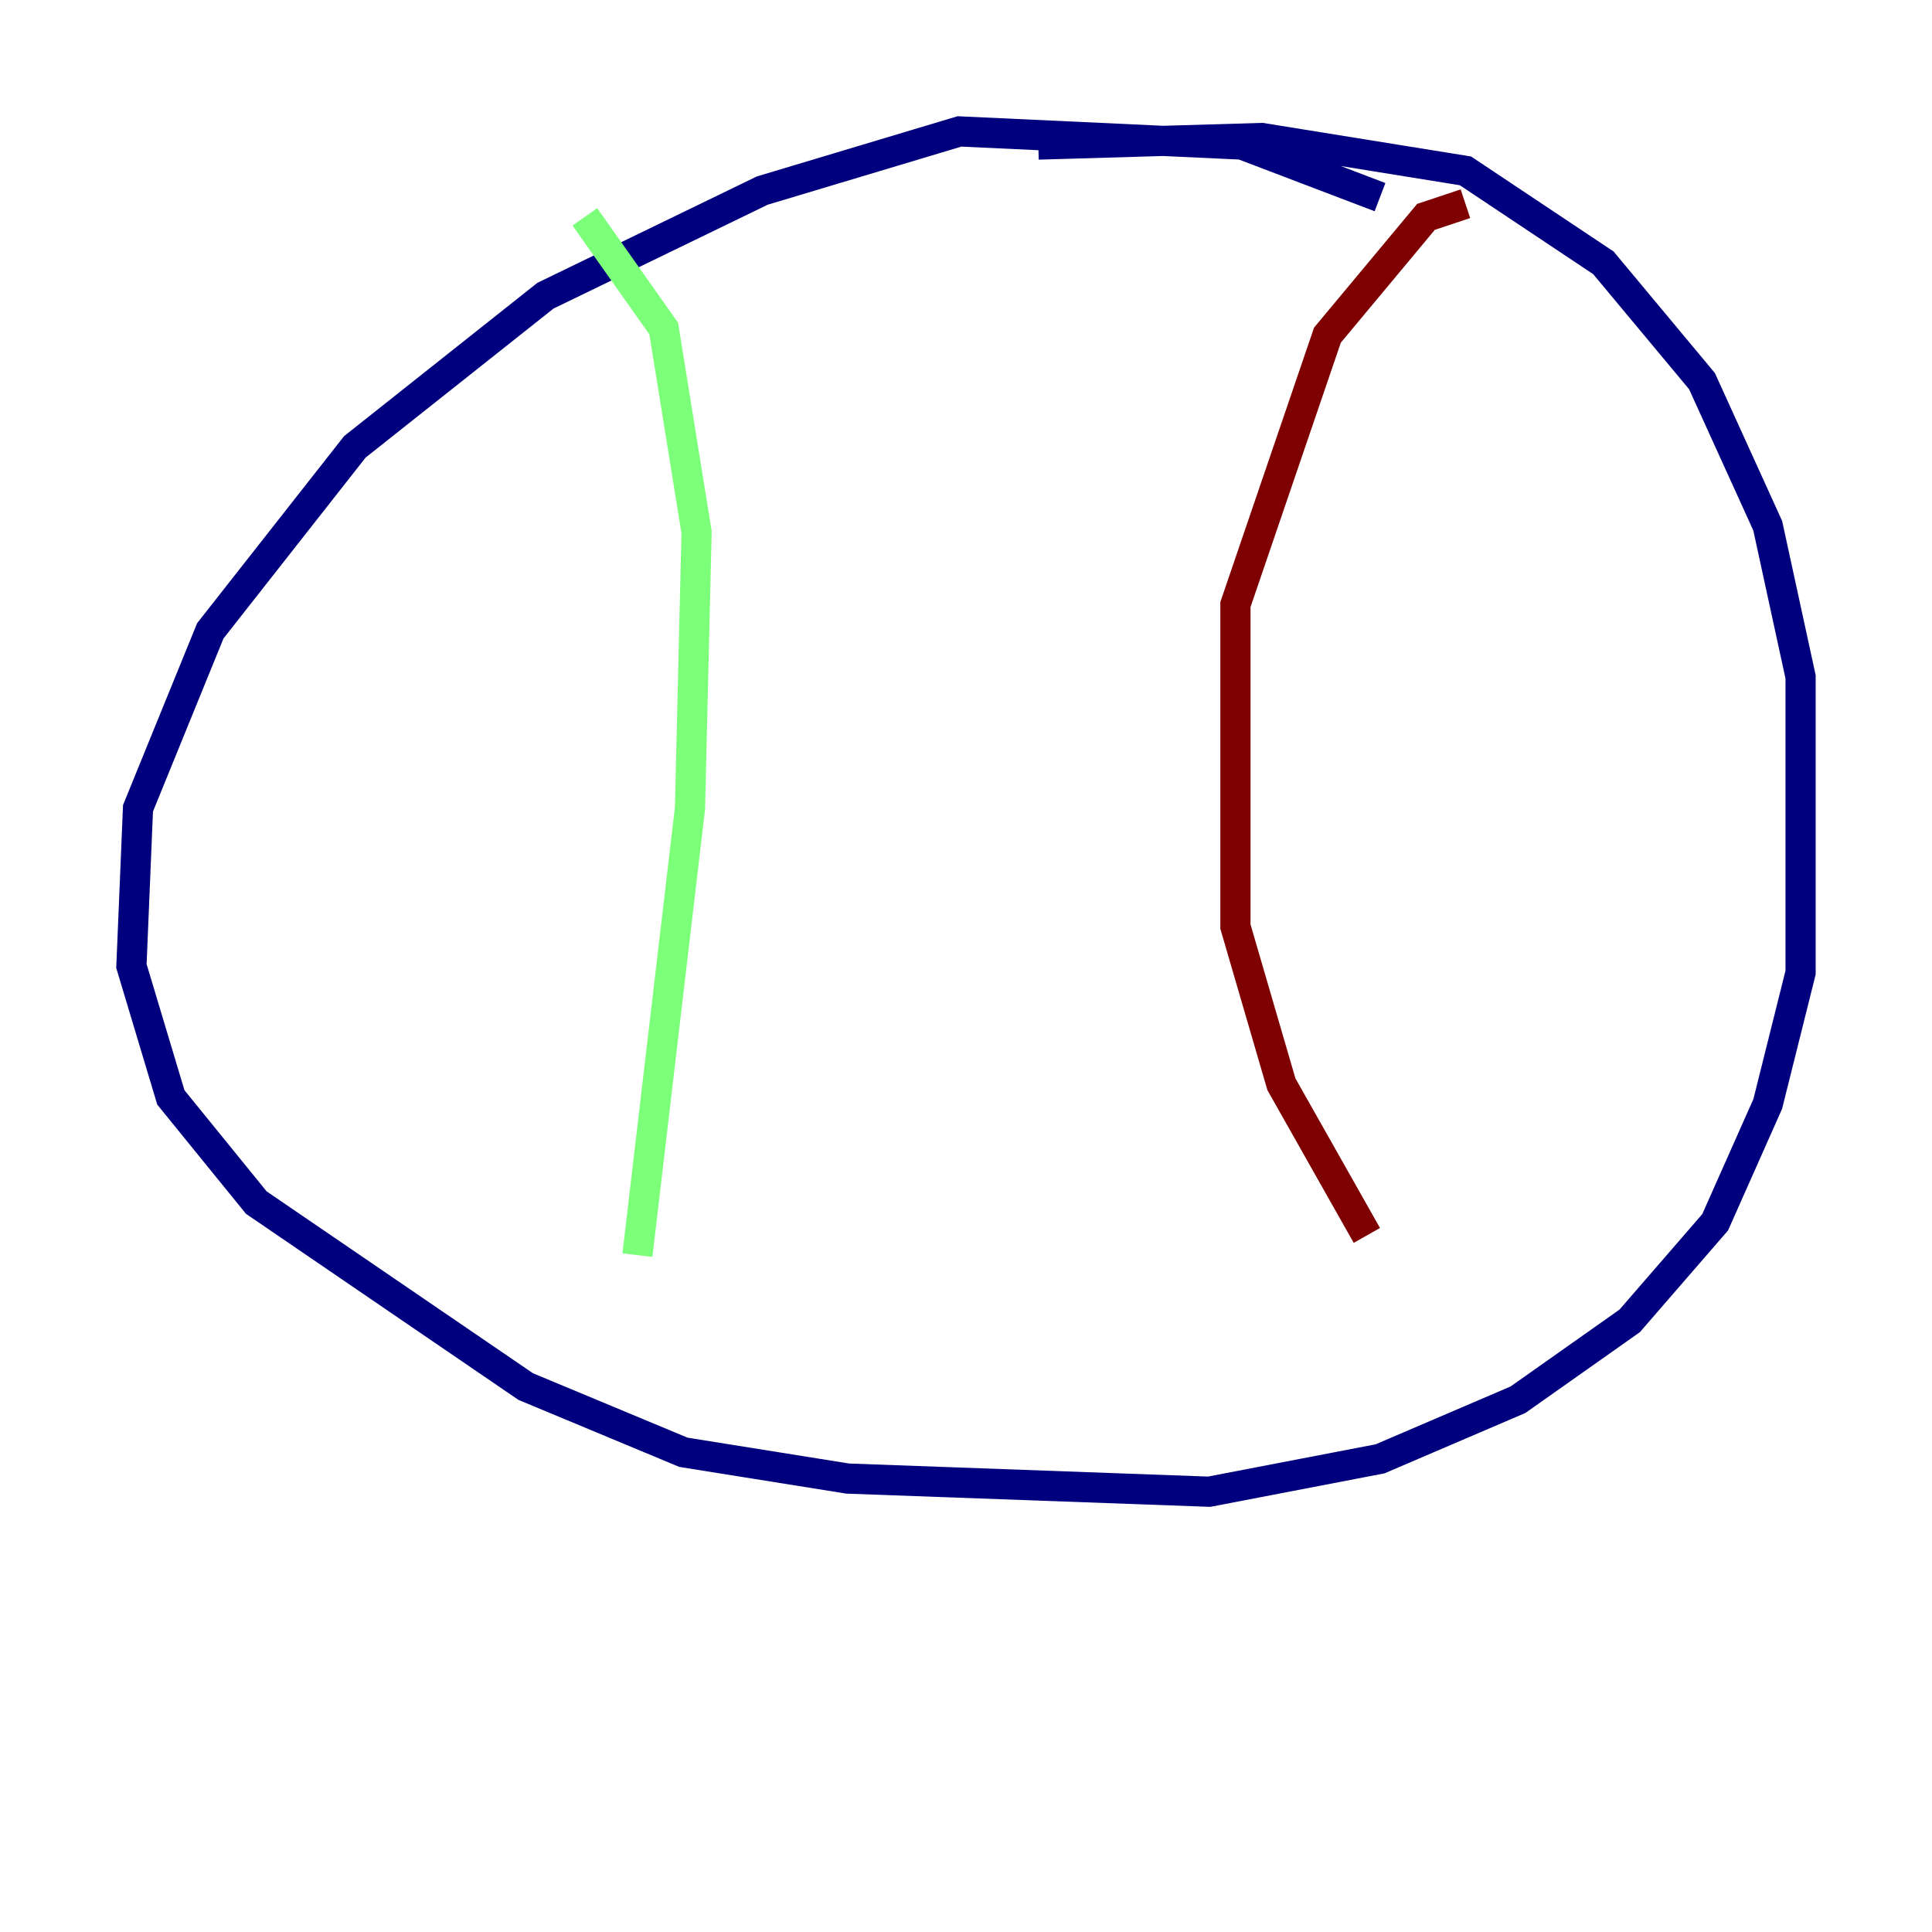 <?xml version="1.0" encoding="utf-8" ?>
<svg baseProfile="tiny" height="128" version="1.2" viewBox="0,0,128,128" width="128" xmlns="http://www.w3.org/2000/svg" xmlns:ev="http://www.w3.org/2001/xml-events" xmlns:xlink="http://www.w3.org/1999/xlink"><defs /><polyline fill="none" points="91.429,13.061 82.286,9.578 63.565,8.707 50.503,12.626 36.136,19.592 23.51,29.605 13.932,41.796 9.143,53.551 8.707,64.0 11.32,72.707 16.98,79.674 34.83,91.864 45.279,96.218 56.163,97.959 80.109,98.83 91.429,96.653 100.571,92.735 107.973,87.51 113.633,80.98 117.116,73.143 119.293,64.435 119.293,44.843 117.116,34.83 112.762,25.252 106.231,17.415 97.088,11.32 83.592,9.143 68.789,9.578" stroke="#00007f" stroke-width="2" /><polyline fill="none" points="38.748,14.367 43.973,21.769 46.15,35.265 45.714,53.551 42.231,83.156" stroke="#7cff79" stroke-width="2" /><polyline fill="none" points="97.088,13.497 94.476,14.367 87.946,22.204 81.85,40.054 81.85,61.388 84.898,71.837 90.558,81.85" stroke="#7f0000" stroke-width="2" /></svg>